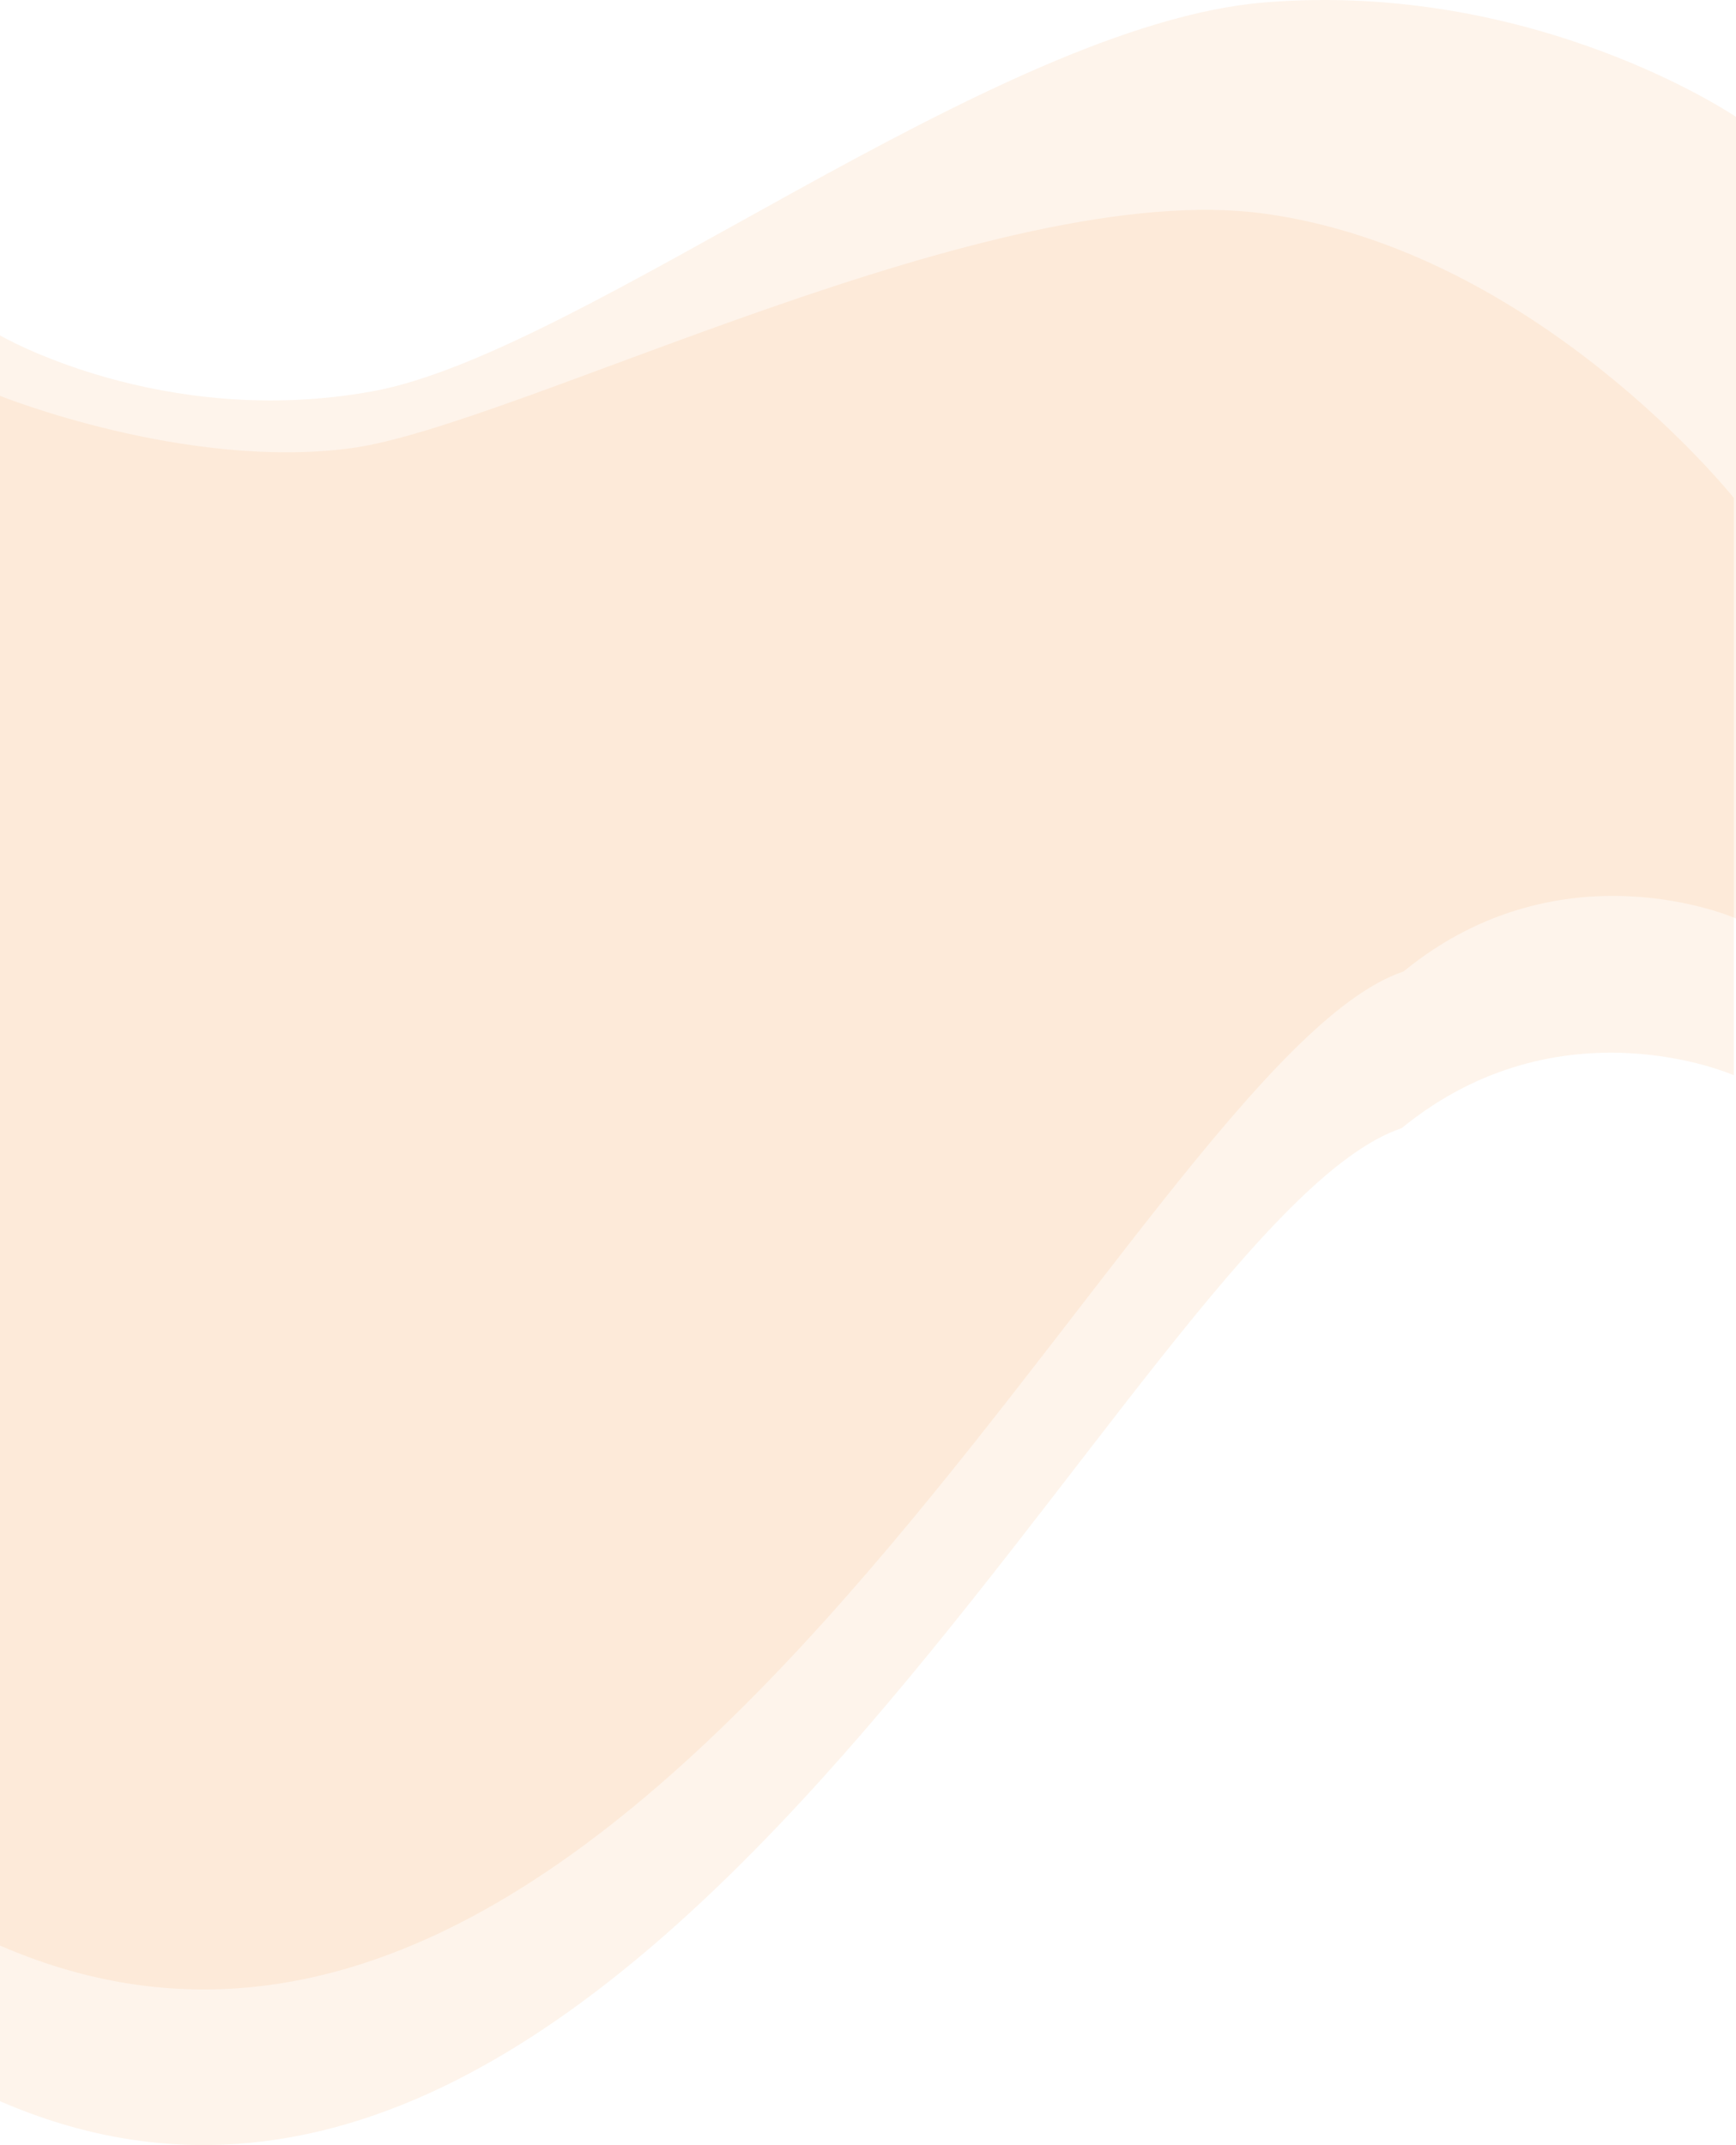<?xml version="1.0" encoding="UTF-8"?><svg id="img" xmlns="http://www.w3.org/2000/svg" width="767" height="947.74" viewBox="0 0 767 947.74"><defs><style>.cls-1{fill:#f28f3b;opacity:.1;}</style></defs><path class="cls-1" d="M0,174.89s81.94,32.89,155.02,23.14c73.08-9.75,284.2-120.48,404.36-103.54,120.16,16.93,206.62,125.47,206.62,125.47v255.1s-76.56-33.92-146.73,23.39C500.9,538.23,286.86,1052.89,0,928.35V174.89h0"/><path class="cls-1" d="M0,148.19s71.47,41.6,164.62,24.69C257.77,155.97,439.11,10.8,558.81,1.06c119.7-9.73,208.19,50.58,208.19,50.58v354.17s-76.66-33.96-146.93,23.42C501.56,469.05,287.23,984.26,0,859.59V105.32h0"/></svg>